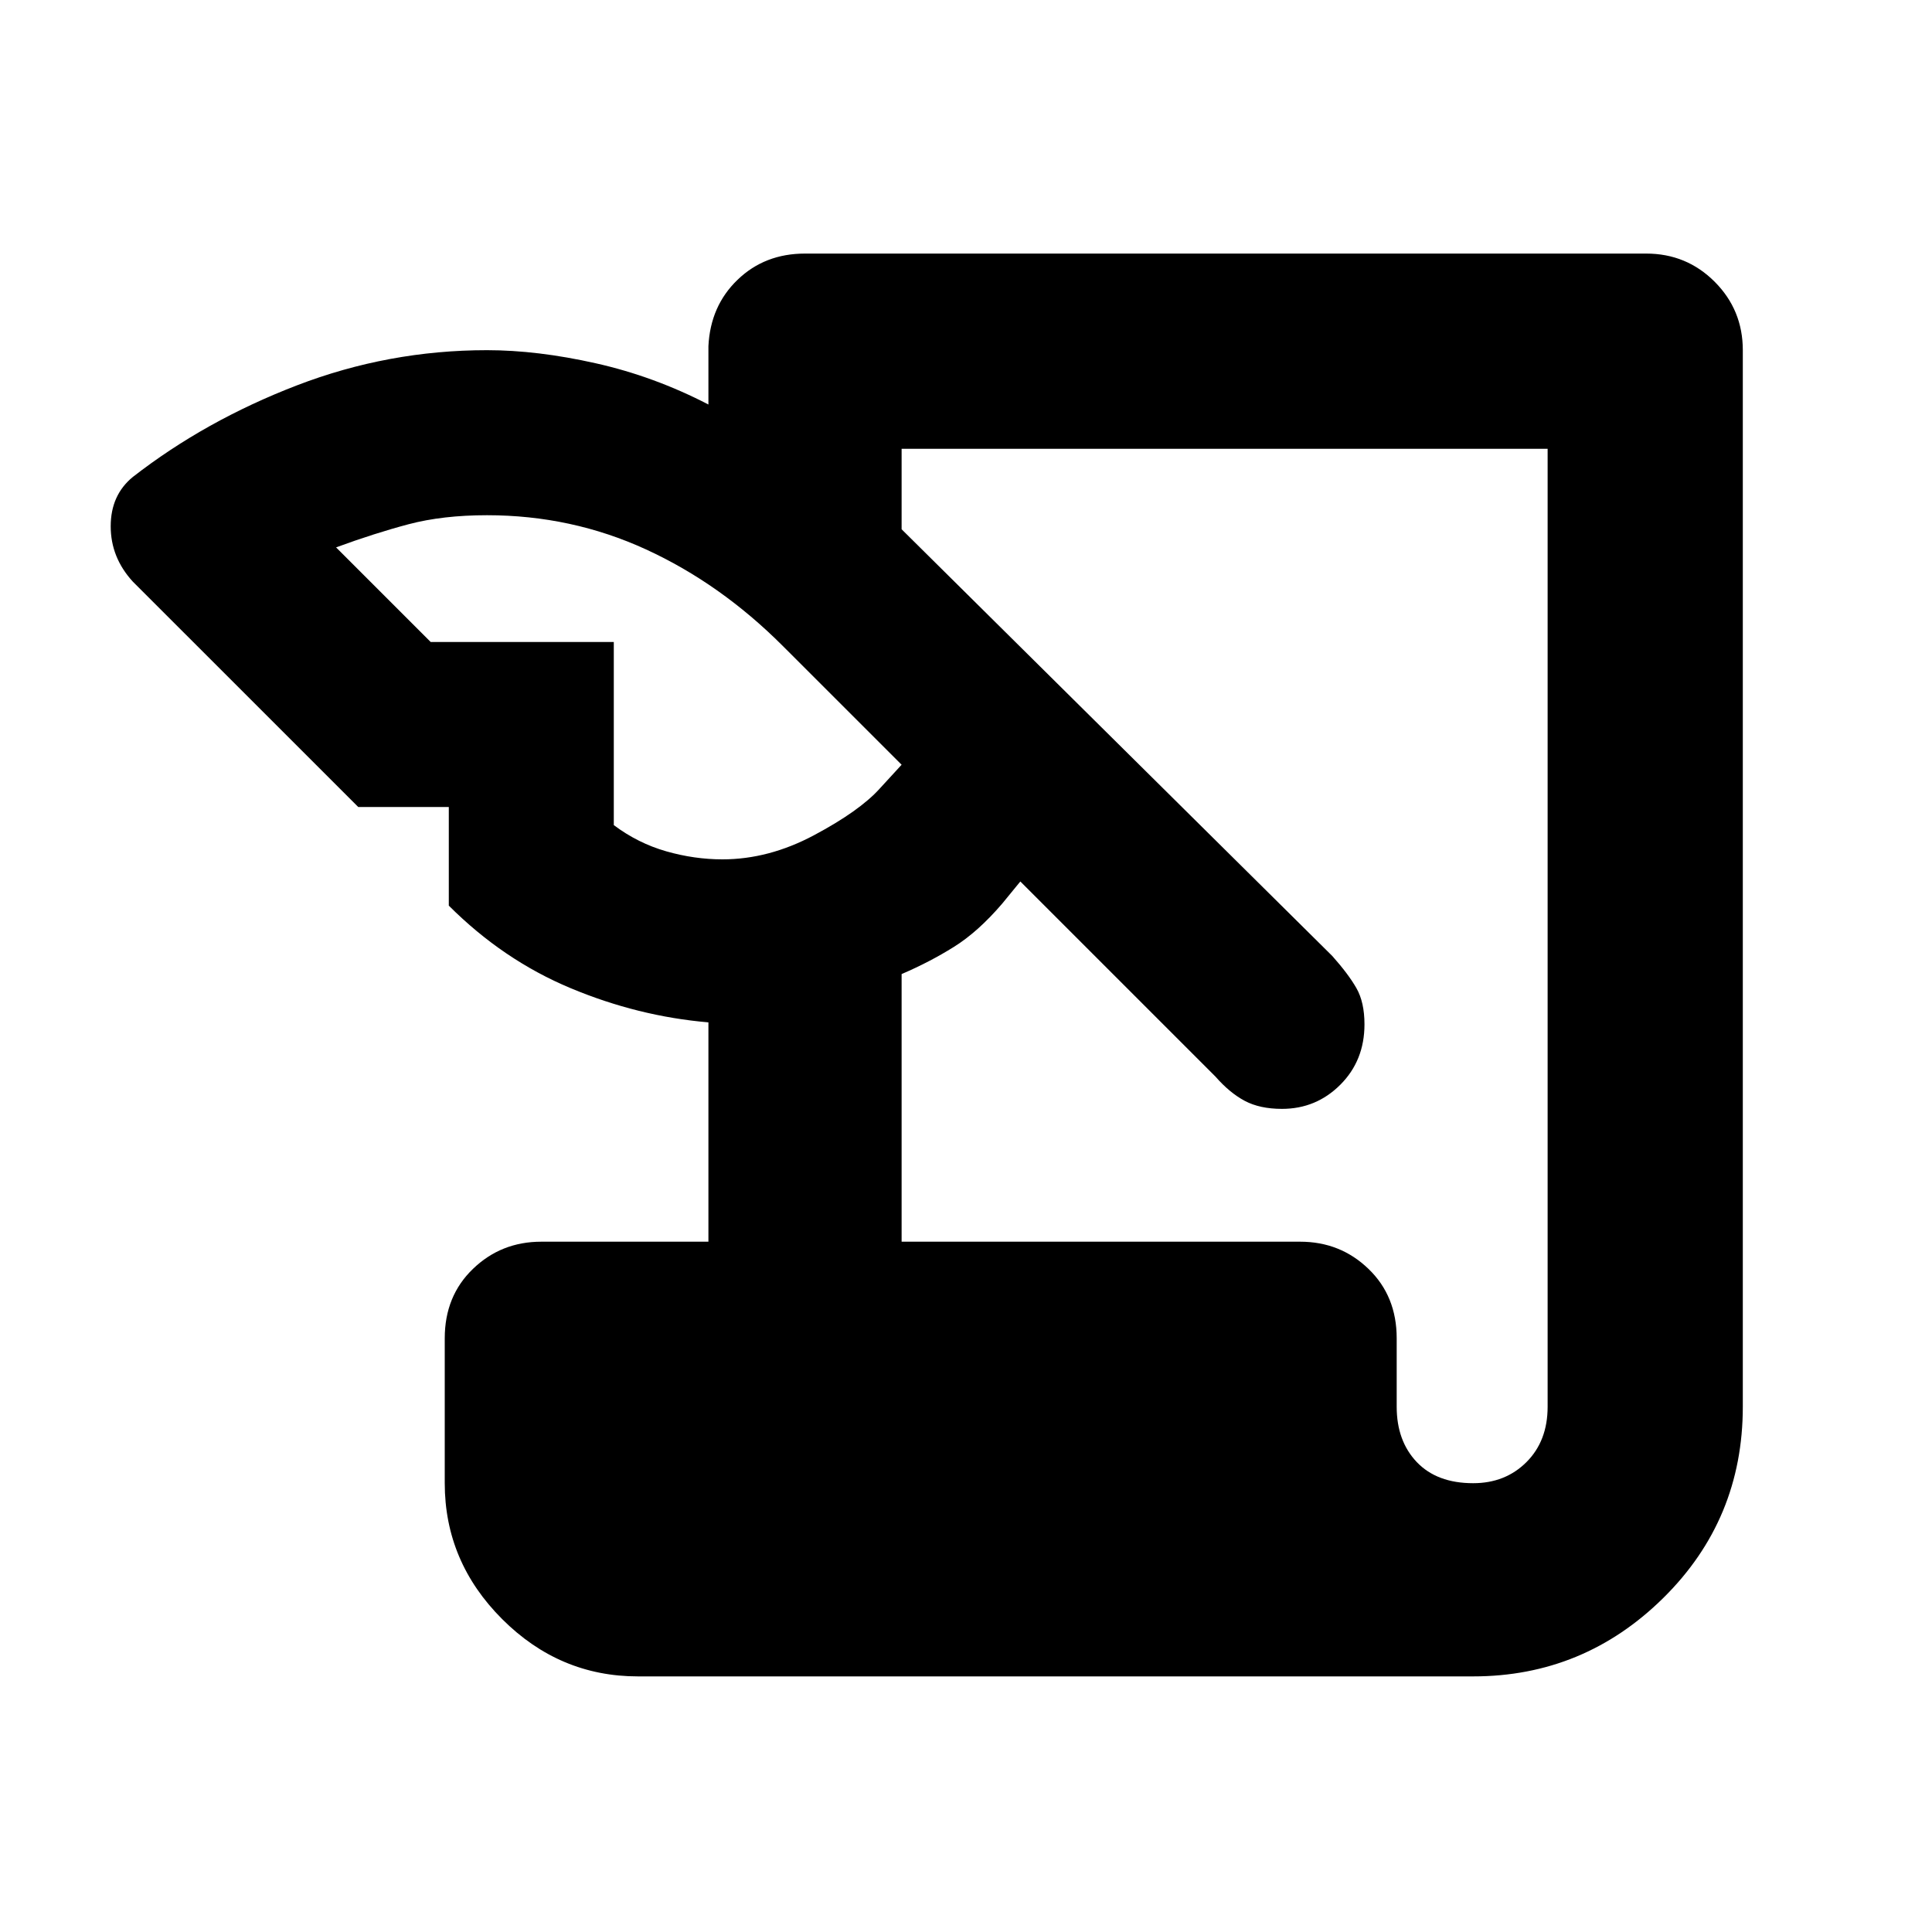 <svg xmlns="http://www.w3.org/2000/svg" height="40" width="40"><path d="M13.208 34.708q-1.625 0-2.812-1.187-1.188-1.188-1.188-2.813v-3q0-.875.584-1.437.583-.563 1.416-.563h3.459v-4.541q-1.459-.125-2.855-.709-1.395-.583-2.52-1.708v-2.042H7.417L2.75 12.042q-.458-.5-.458-1.146 0-.646.458-1.021 1.5-1.167 3.396-1.896 1.896-.729 3.937-.729 1.042 0 2.25.271 1.209.271 2.334.854V7.167q.041-.834.604-1.375.562-.542 1.396-.542h17.416q.834 0 1.417.583.583.584.583 1.417v21.875q0 2.333-1.645 3.958-1.646 1.625-3.938 1.625Zm5.459-9h8.25q.833 0 1.416.563.584.562.584 1.437v1.417q0 .708.416 1.146.417.437 1.167.437.667 0 1.104-.437.438-.438.438-1.146V9.292H18.667v1.666l8.916 8.834q.334.375.5.666.167.292.167.75 0 .75-.5 1.25t-1.208.5q-.459 0-.771-.166-.313-.167-.604-.5l-4.042-4.042-.375.458q-.5.584-1 .896-.5.313-1.083.563Zm-9.75-12.416h3.791v3.791q.5.375 1.084.542.583.167 1.166.167.959 0 1.896-.5.938-.5 1.354-.959l.459-.5-2.459-2.458q-1.291-1.292-2.833-2-1.542-.708-3.292-.708-.916 0-1.625.187-.708.188-1.5.479Z"/></svg>